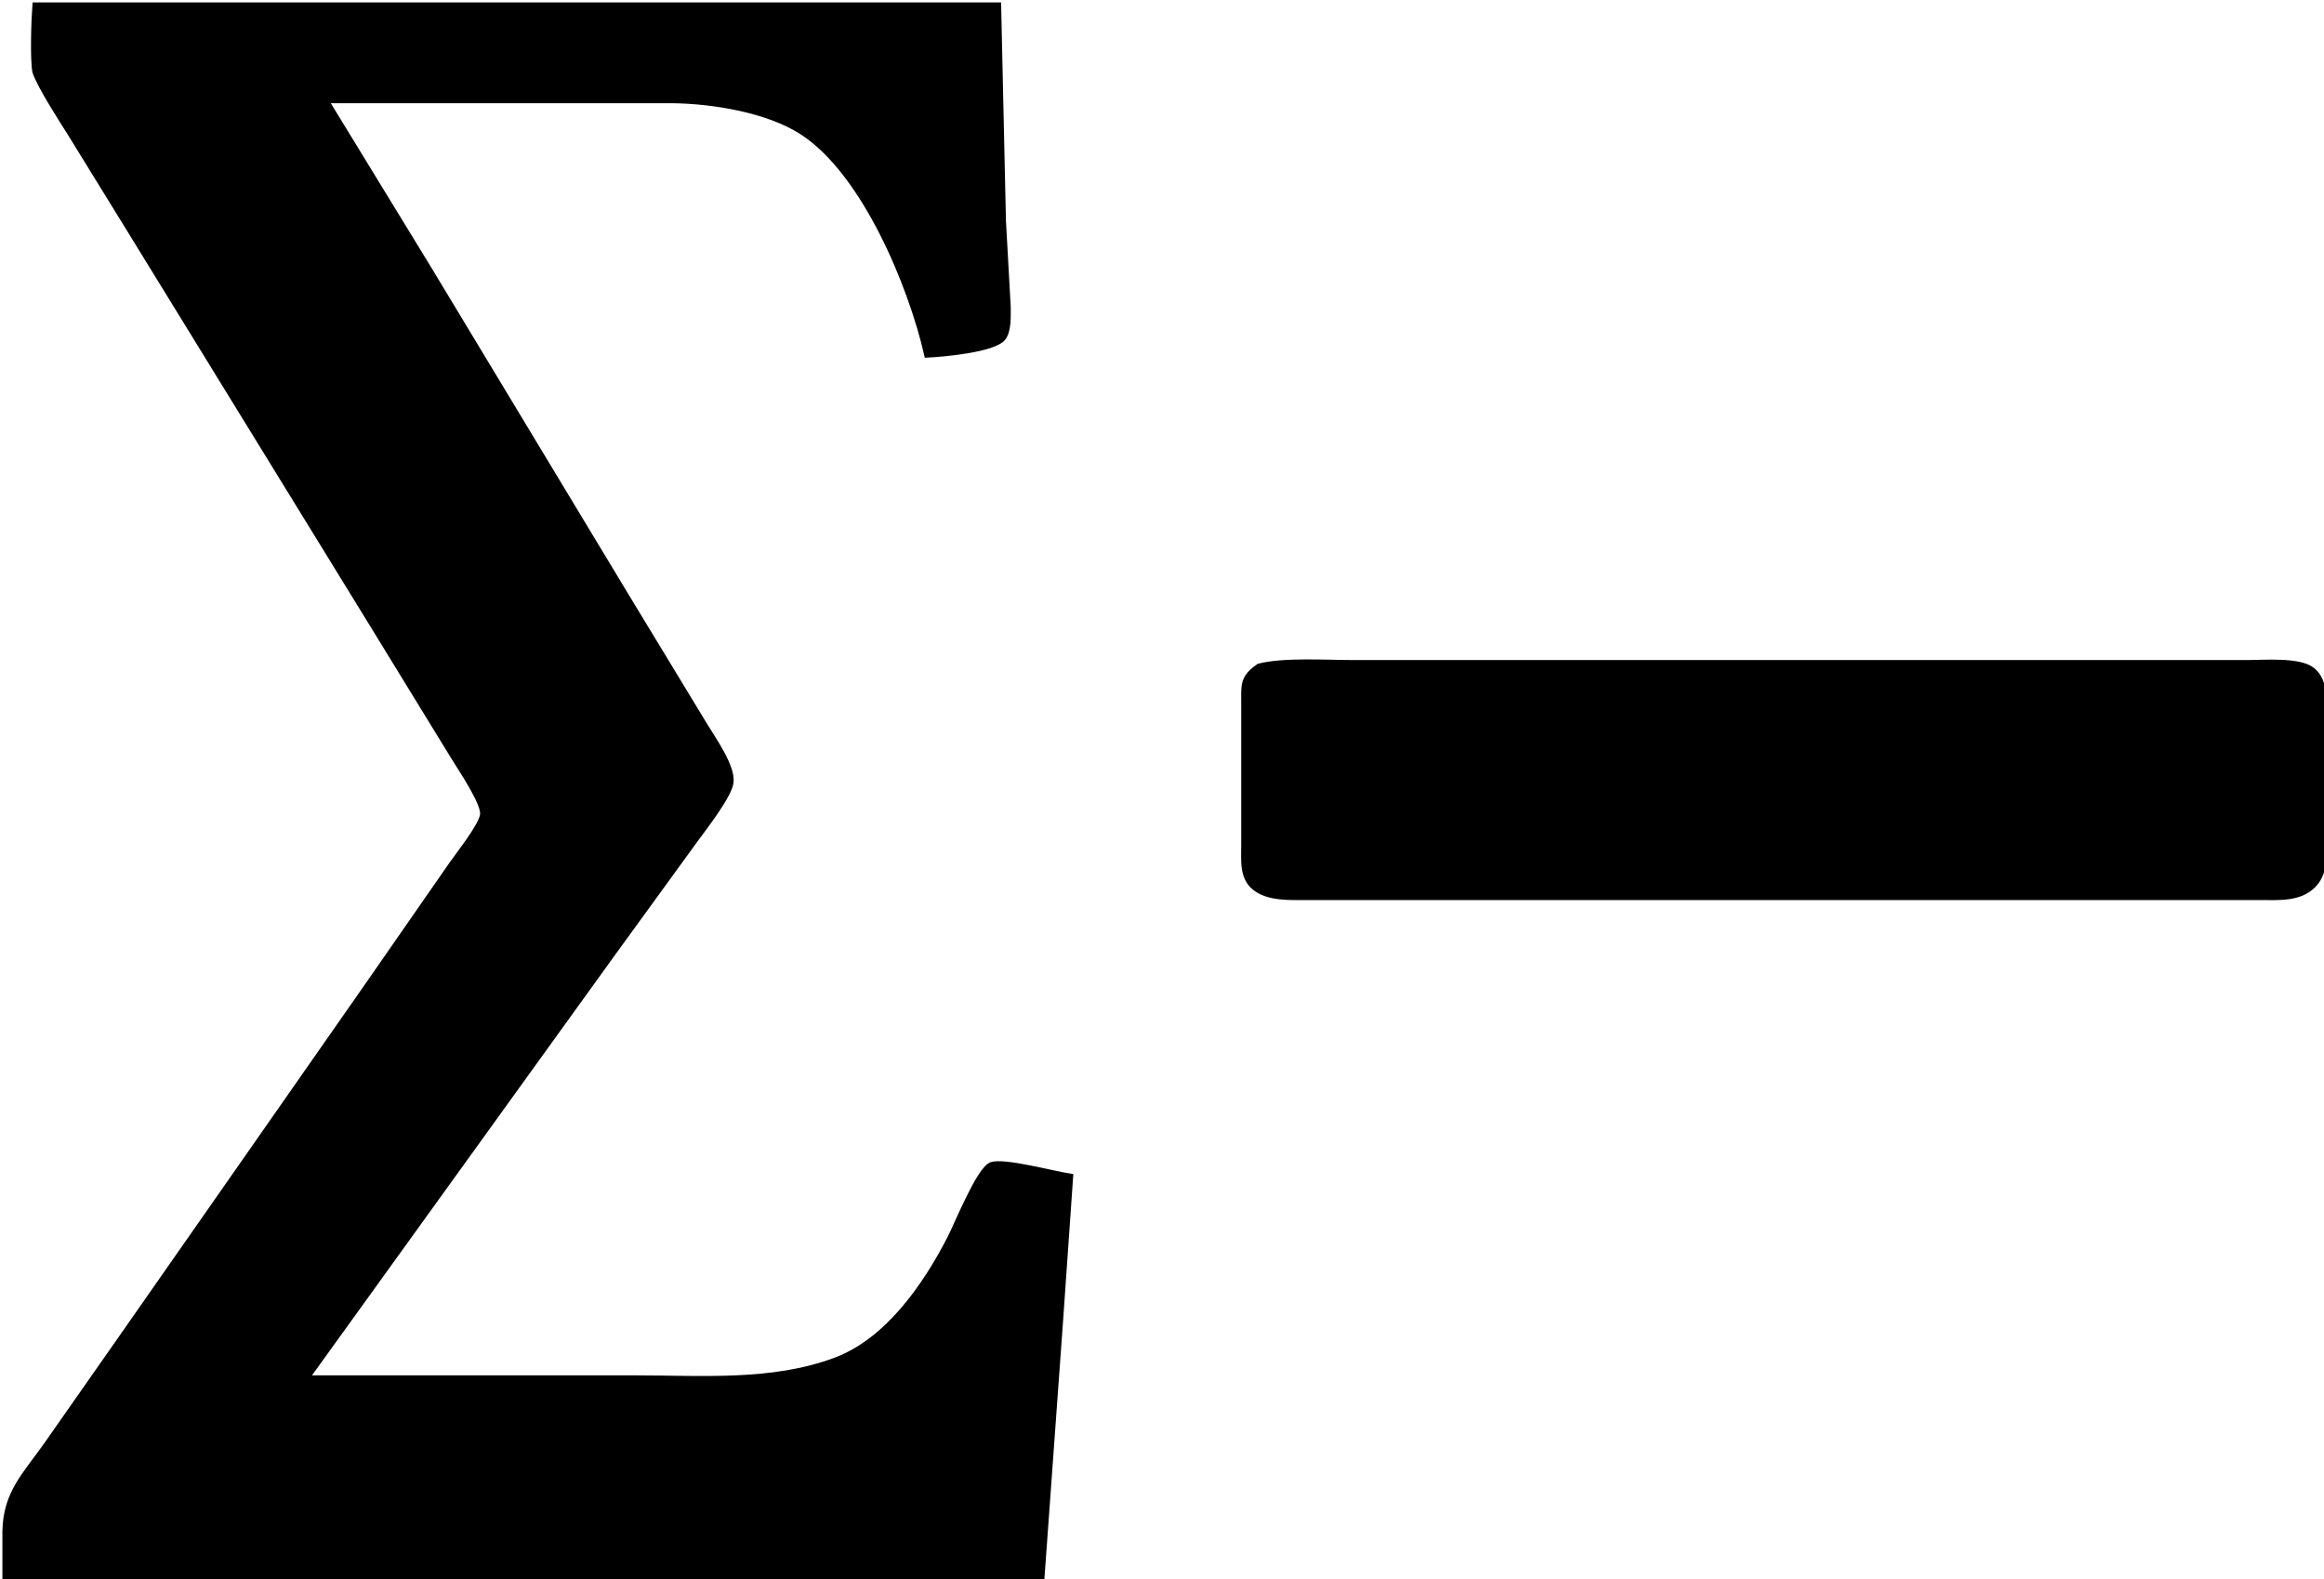<?xml version="1.0" encoding="UTF-8" standalone="no"?>
<svg 
     width="484"
	 height="329"
     viewBox="0 0 484 329">
  <path id="Selection"
        fill="#000000" stroke="black" stroke-width="1"
        d="M 7.25,1.00
           C 7.00,4.29 6.74,12.24 7.25,15.00
             8.37,18.19 12.76,24.95 14.68,28.00
             14.68,28.00 27.00,48.00 27.00,48.00
             27.00,48.00 76.80,129.00 76.80,129.00
             76.80,129.00 94.58,158.00 94.58,158.00
             95.99,160.29 100.64,167.18 100.49,169.58
             100.35,171.83 95.49,177.87 94.02,180.00
             94.02,180.00 76.66,205.00 76.66,205.00
             76.66,205.00 24.28,280.00 24.28,280.00
             24.28,280.00 9.58,301.00 9.58,301.00
             5.14,307.27 1.14,311.02 1.00,319.00
             1.00,319.00 1.00,329.00 1.00,329.00
             1.00,329.00 217.00,329.00 217.00,329.00
             217.00,329.00 220.91,275.00 220.91,275.00
             220.91,275.00 223.00,245.00 223.00,245.00
             219.56,244.51 208.87,241.59 206.39,242.61
             203.81,243.68 199.31,254.97 197.74,258.00
             192.64,267.89 184.80,279.24 174.00,283.29
             160.77,288.25 145.91,287.00 132.00,287.00
             132.00,287.00 64.00,287.00 64.00,287.00
             64.00,287.00 127.42,199.00 127.42,199.00
             127.42,199.00 144.85,175.00 144.85,175.00
             146.71,172.45 151.91,165.81 152.27,163.00
             152.69,159.68 148.55,153.91 146.80,151.00
             146.80,151.00 130.42,124.00 130.42,124.00
             130.42,124.00 89.40,56.00 89.40,56.00
             89.40,56.00 68.00,21.00 68.00,21.00
             68.00,21.00 140.00,21.00 140.00,21.00
             148.45,21.10 159.85,22.94 167.00,27.55
             179.89,35.86 189.64,59.29 193.00,74.00
             196.27,73.85 207.06,72.93 208.98,70.42
             210.15,68.88 209.99,65.86 210.00,64.00
             210.00,64.00 209.00,46.00 209.00,46.00
             209.00,46.00 208.00,1.00 208.00,1.00
             208.00,1.00 7.25,1.00 7.25,1.00 Z
           M 262.15,138.74
           C 258.52,141.26 259.03,142.80 259.00,147.00
             259.00,147.00 259.00,176.00 259.00,176.00
             259.01,179.17 258.54,182.80 261.31,184.99
             264.14,187.23 268.59,186.99 272.00,187.00
             272.00,187.00 308.00,187.00 308.00,187.00
             308.00,187.00 471.00,187.00 471.00,187.00
             474.65,186.99 478.84,187.33 481.69,184.57
             484.17,182.16 483.98,179.18 484.00,176.00
             484.00,176.00 484.00,149.00 484.00,149.00
             483.99,145.82 484.38,141.87 481.69,139.60
             479.00,137.33 471.55,138.00 468.00,138.00
             468.00,138.00 434.00,138.00 434.00,138.00
             434.00,138.00 318.00,138.00 318.00,138.00
             318.00,138.00 282.00,138.00 282.00,138.00
             276.33,138.00 267.35,137.40 262.15,138.74 Z" />
</svg>
